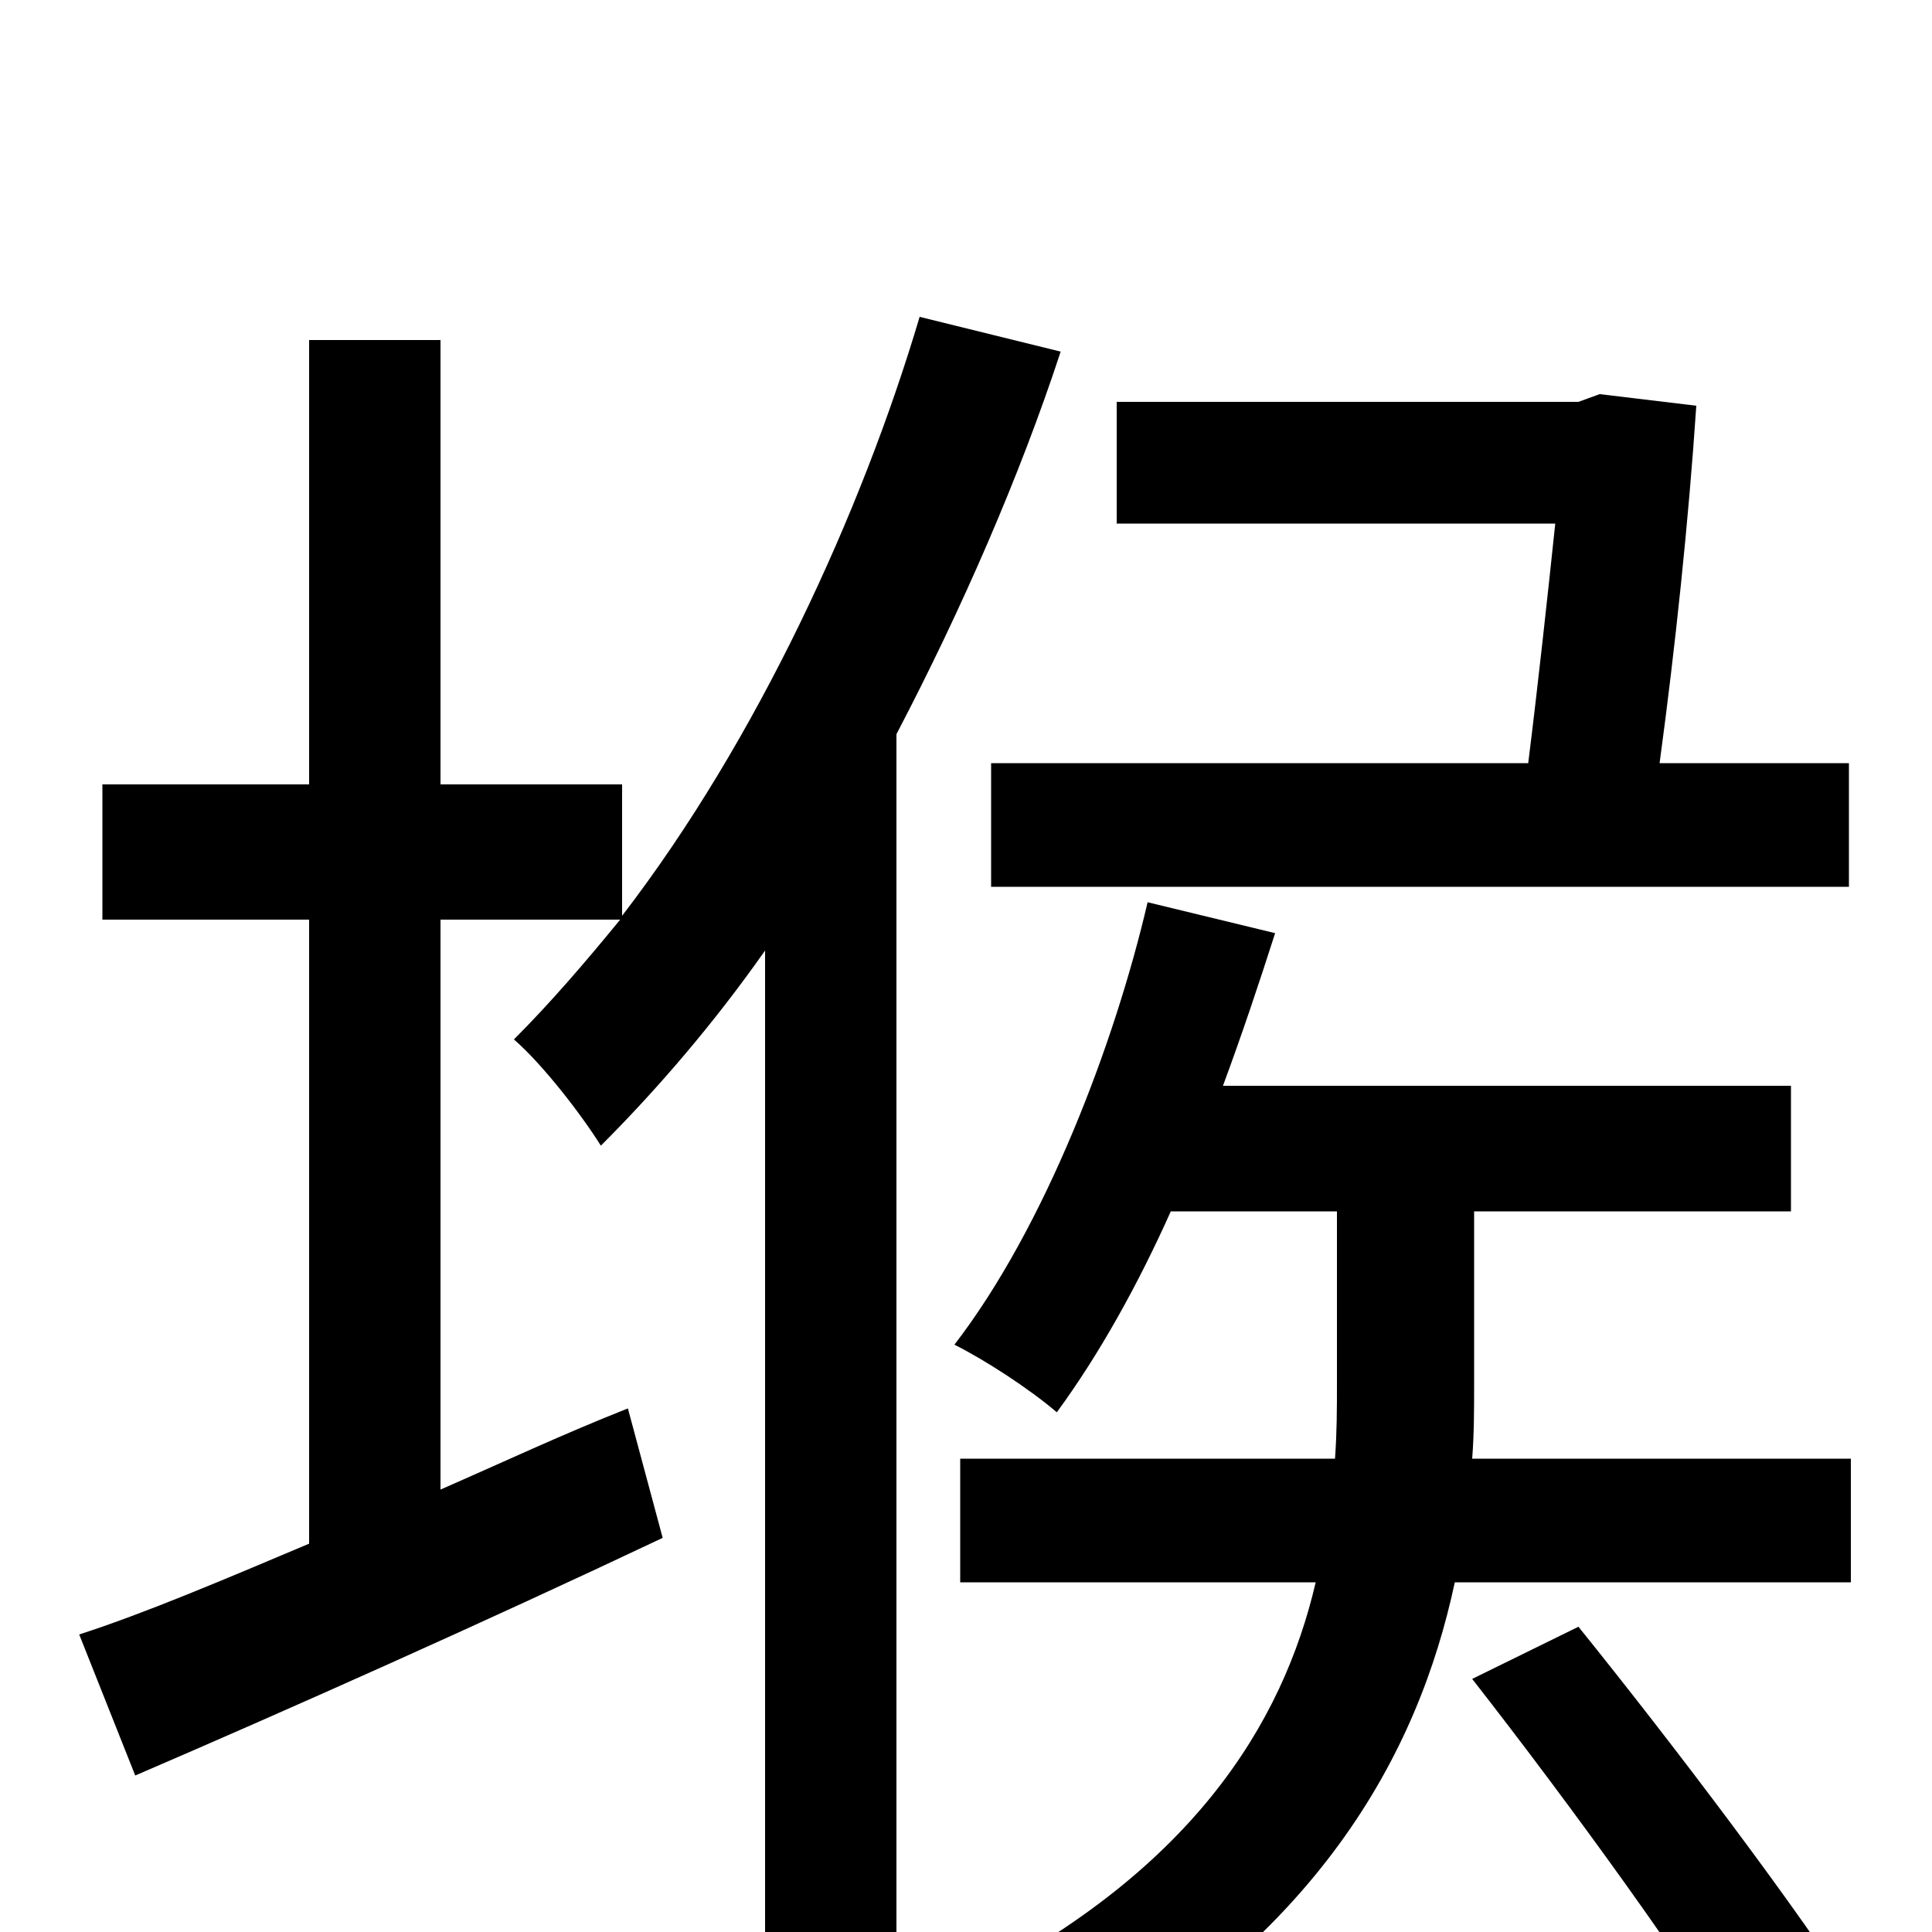 <svg xmlns="http://www.w3.org/2000/svg" viewBox="0 -1000 1000 1000">
	<path fill="#000000" d="M513 -605V-541H957V-605H859C867 -664 874 -730 878 -790L828 -796L817 -792H578V-729H805C801 -691 796 -645 791 -605ZM476 -836C446 -735 392 -617 322 -526V-594H228V-824H160V-594H53V-524H160V-201C115 -182 75 -165 41 -154L70 -81C149 -115 250 -160 343 -204L325 -271C292 -258 260 -243 228 -229V-524H321C303 -502 285 -481 266 -462C281 -449 301 -423 311 -407C341 -437 370 -471 396 -508V76H464V-620C498 -685 528 -754 549 -818ZM958 -181V-245H762C763 -258 763 -270 763 -283V-373H927V-438H633C643 -465 652 -492 660 -517L594 -533C577 -460 541 -365 494 -304C510 -296 533 -281 547 -269C569 -299 589 -335 606 -373H692V-284C692 -271 692 -259 691 -245H497V-181H681C664 -108 617 -30 495 30C511 42 532 65 543 80C682 5 734 -92 753 -181ZM762 -131C812 -67 876 21 906 72L963 39C932 -10 867 -96 817 -158Z"/>
</svg>